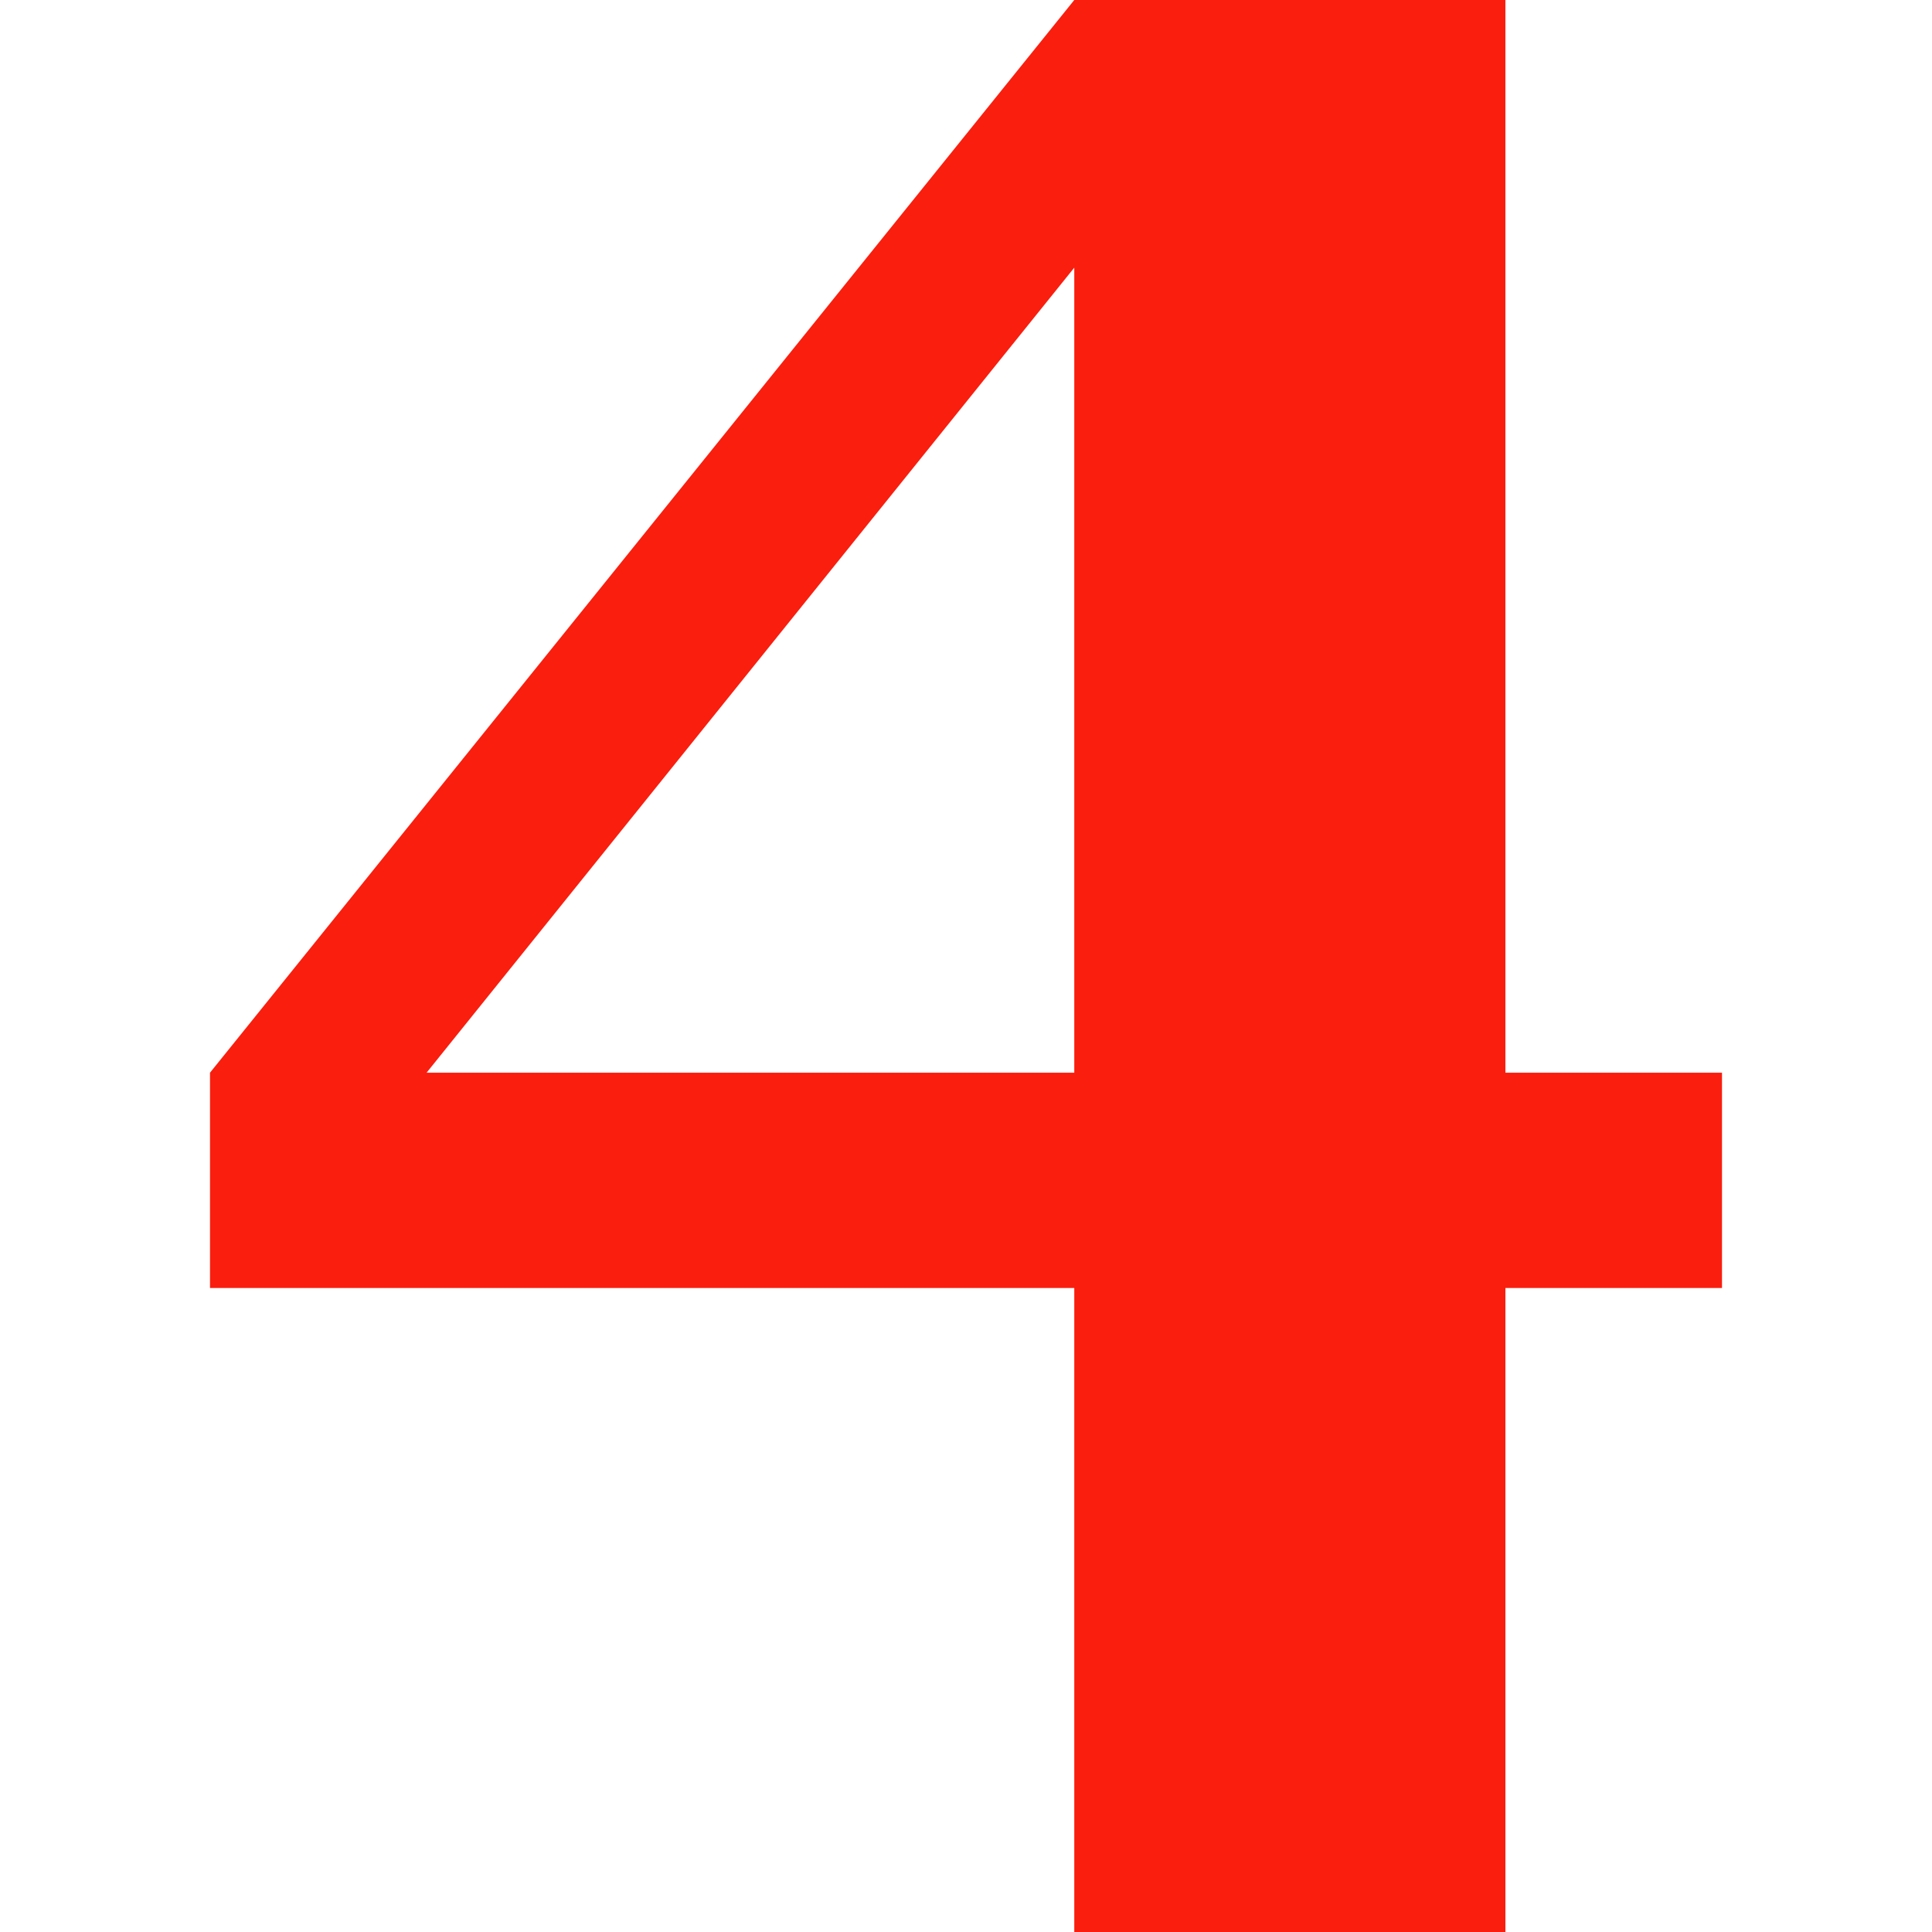 <?xml version="1.0" standalone="no"?><!DOCTYPE svg PUBLIC "-//W3C//DTD SVG 1.1//EN" "http://www.w3.org/Graphics/SVG/1.1/DTD/svg11.dtd"><svg t="1739110858677" class="icon" viewBox="0 0 1024 1024" version="1.1" xmlns="http://www.w3.org/2000/svg" p-id="7838" xmlns:xlink="http://www.w3.org/1999/xlink" width="256" height="256"><path d="M797.896 0v568.543H912.696v114.131h-114.799V1024H569.389V682.674H111.304V568.543L569.389 0h228.508zM569.389 141.869L226.104 568.543h343.285V141.869z" fill="#FA1E0E" p-id="7839"></path></svg>